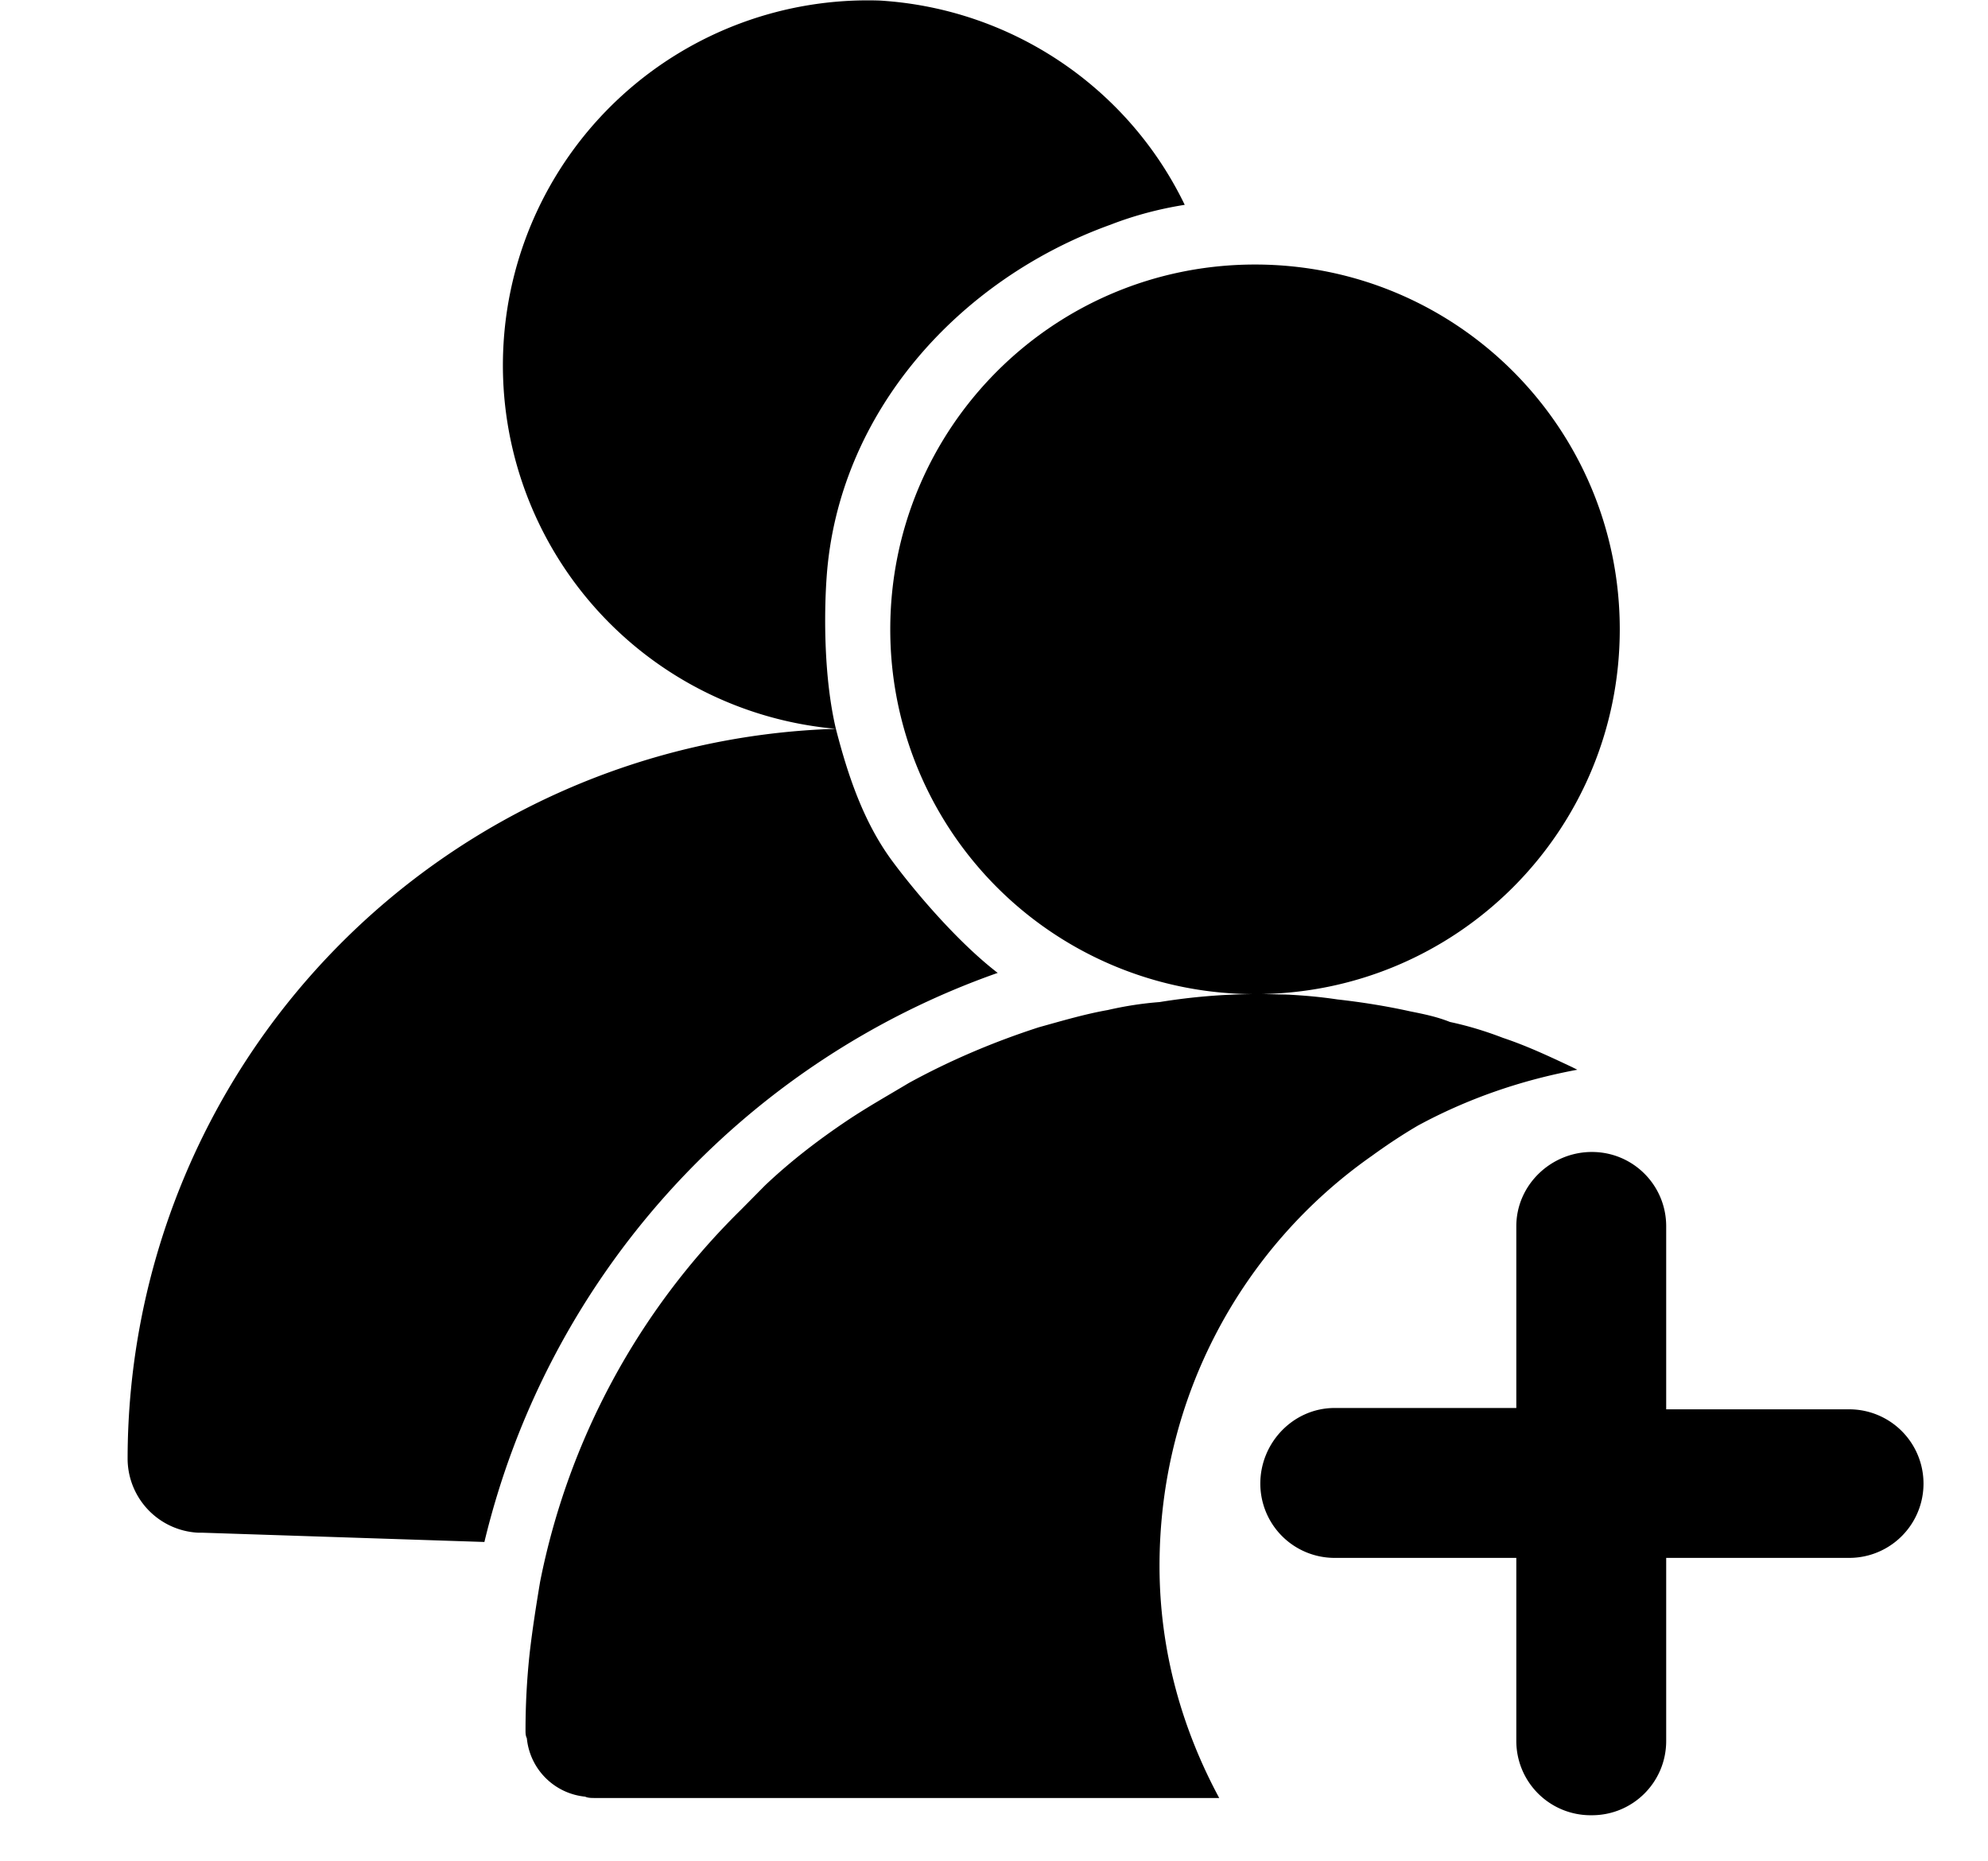 <?xml version="1.0" standalone="no"?><!DOCTYPE svg PUBLIC "-//W3C//DTD SVG 1.1//EN" "http://www.w3.org/Graphics/SVG/1.1/DTD/svg11.dtd"><svg class="icon" width="200px" height="187.20px" viewBox="0 0 1094 1024" version="1.1" xmlns="http://www.w3.org/2000/svg"><path d="M876.038 633.863c22.627 0 40.875 18.248 40.875 40.875v100.728h100.728a40.875 40.875 0 1 1 0 81.75h-100.728v100.728c0 22.627-18.248 40.875-40.875 40.875h-0.73a40.875 40.875 0 0 1-40.875-40.875v-100.728h-99.998a40.875 40.875 0 0 1-40.875-40.875c0-22.627 18.248-41.605 40.875-41.605h99.998v-99.998c0-22.627 18.978-40.875 41.605-40.875z m-185.397-488.31c110.946 0 200.725 89.779 200.725 200.725s-89.779 200.725-200.725 200.725l2.336-0.073 14.306 0.292c9.489 0.438 18.978 1.241 28.612 2.701 13.138 1.46 27.007 3.65 40.145 6.569 7.299 1.46 14.598 2.92 21.897 5.839 10.219 2.19 19.708 5.109 29.196 8.759 13.138 4.379 25.547 10.219 37.955 16.058l2.92 1.46c-31.386 5.839-60.583 16.058-87.589 30.656-8.759 5.109-17.518 10.949-25.547 16.788-70.801 49.634-116.786 132.114-116.786 225.542 0 46.714 12.408 89.779 32.846 127.734h-343.788c-1.46 0-3.65 0-5.109-0.73a35.766 35.766 0 0 1-32.116-32.116c-0.73-1.46-0.73-2.92-0.73-4.379 0-13.868 0.73-27.737 2.19-41.605 1.46-13.138 3.65-27.007 5.839-40.145a394.59 394.59 0 0 1 110.216-204.375l0.73-0.73 12.846-12.992c13.941-13.211 29.196-24.963 45.546-35.912 10.949-7.299 22.627-13.868 33.576-20.437 22.627-12.408 46.714-22.627 71.531-30.656 13.138-3.65 25.547-7.299 37.955-9.489 9.489-2.19 18.978-3.65 28.467-4.379 17.518-2.847 34.963-4.306 52.335-4.379a200.579 200.579 0 0 1-200.506-200.725c0-110.946 89.779-200.725 200.725-200.725z m-230.652 255.469c6.569 25.547 15.109 51.021 30.656 72.261 12.627 17.153 36.496 45.254 58.393 62.042a441.158 441.158 0 0 0-282.475 313.132l-155.471-5.109h-2.19a40.875 40.875 0 0 1-38.685-40.875 402.181 402.181 0 0 1 389.772-401.451z m24.087-400.721c72.261 4.379 136.493 47.444 167.879 112.406-13.868 2.19-27.737 5.839-40.875 10.949-83.21 29.926-149.924 103.282-156.201 194.156-1.46 20.802-1.46 55.473 5.109 83.21a200.798 200.798 0 0 1 24.087-400.721z" /></svg>